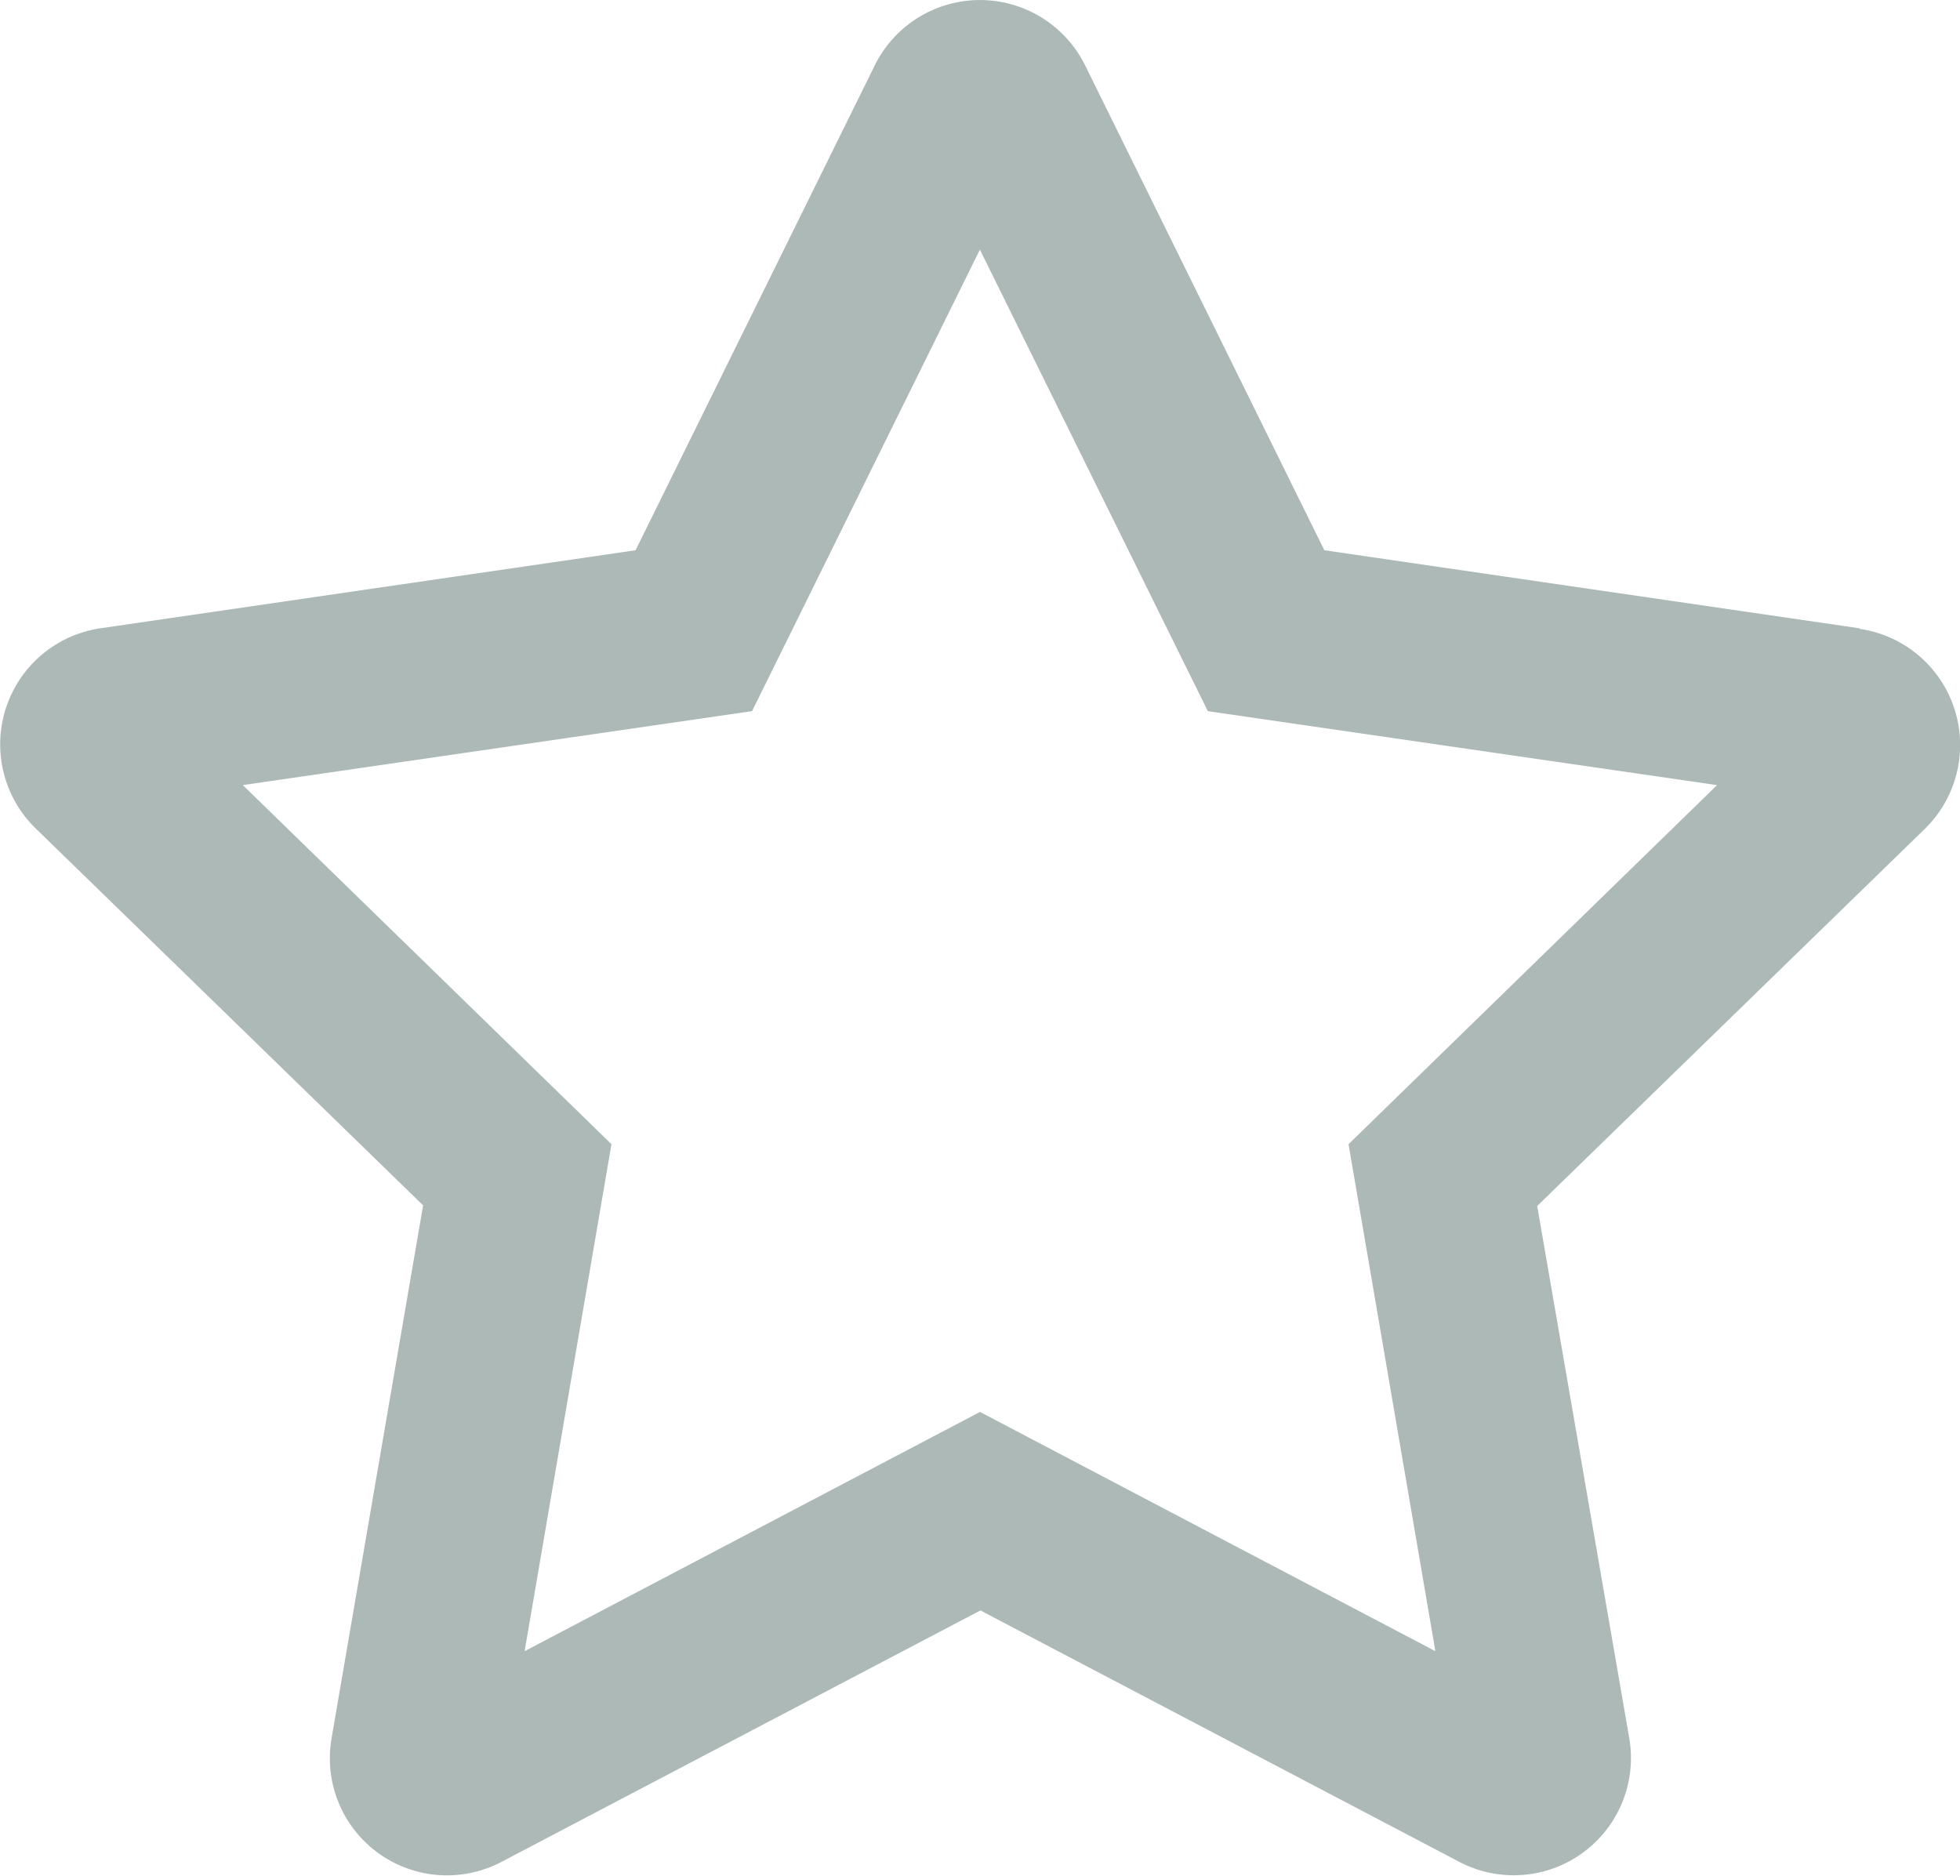 <svg xmlns="http://www.w3.org/2000/svg" width="18.71" height="17.908" viewBox="0 0 18.71 17.908">
  <path id="star-gr" d="M38.251,5.985l-5.109-.745L30.858.61a1.12,1.12,0,0,0-2.007,0l-2.284,4.63-5.109.745a1.12,1.12,0,0,0-.619,1.909l3.7,3.6-.874,5.088a1.118,1.118,0,0,0,1.623,1.179l4.571-2.4,4.571,2.4a1.119,1.119,0,0,0,1.623-1.179L35.174,11.5l3.7-3.6a1.12,1.12,0,0,0-.619-1.909ZM33.373,10.91l.829,4.84-4.347-2.284L25.508,15.75l.829-4.84L22.818,7.482l4.861-.706,2.175-4.406L32.03,6.776l4.861.706L33.373,10.91Z" transform="translate(-20.5 0.013)" fill="#acb9b6"/>
</svg>
